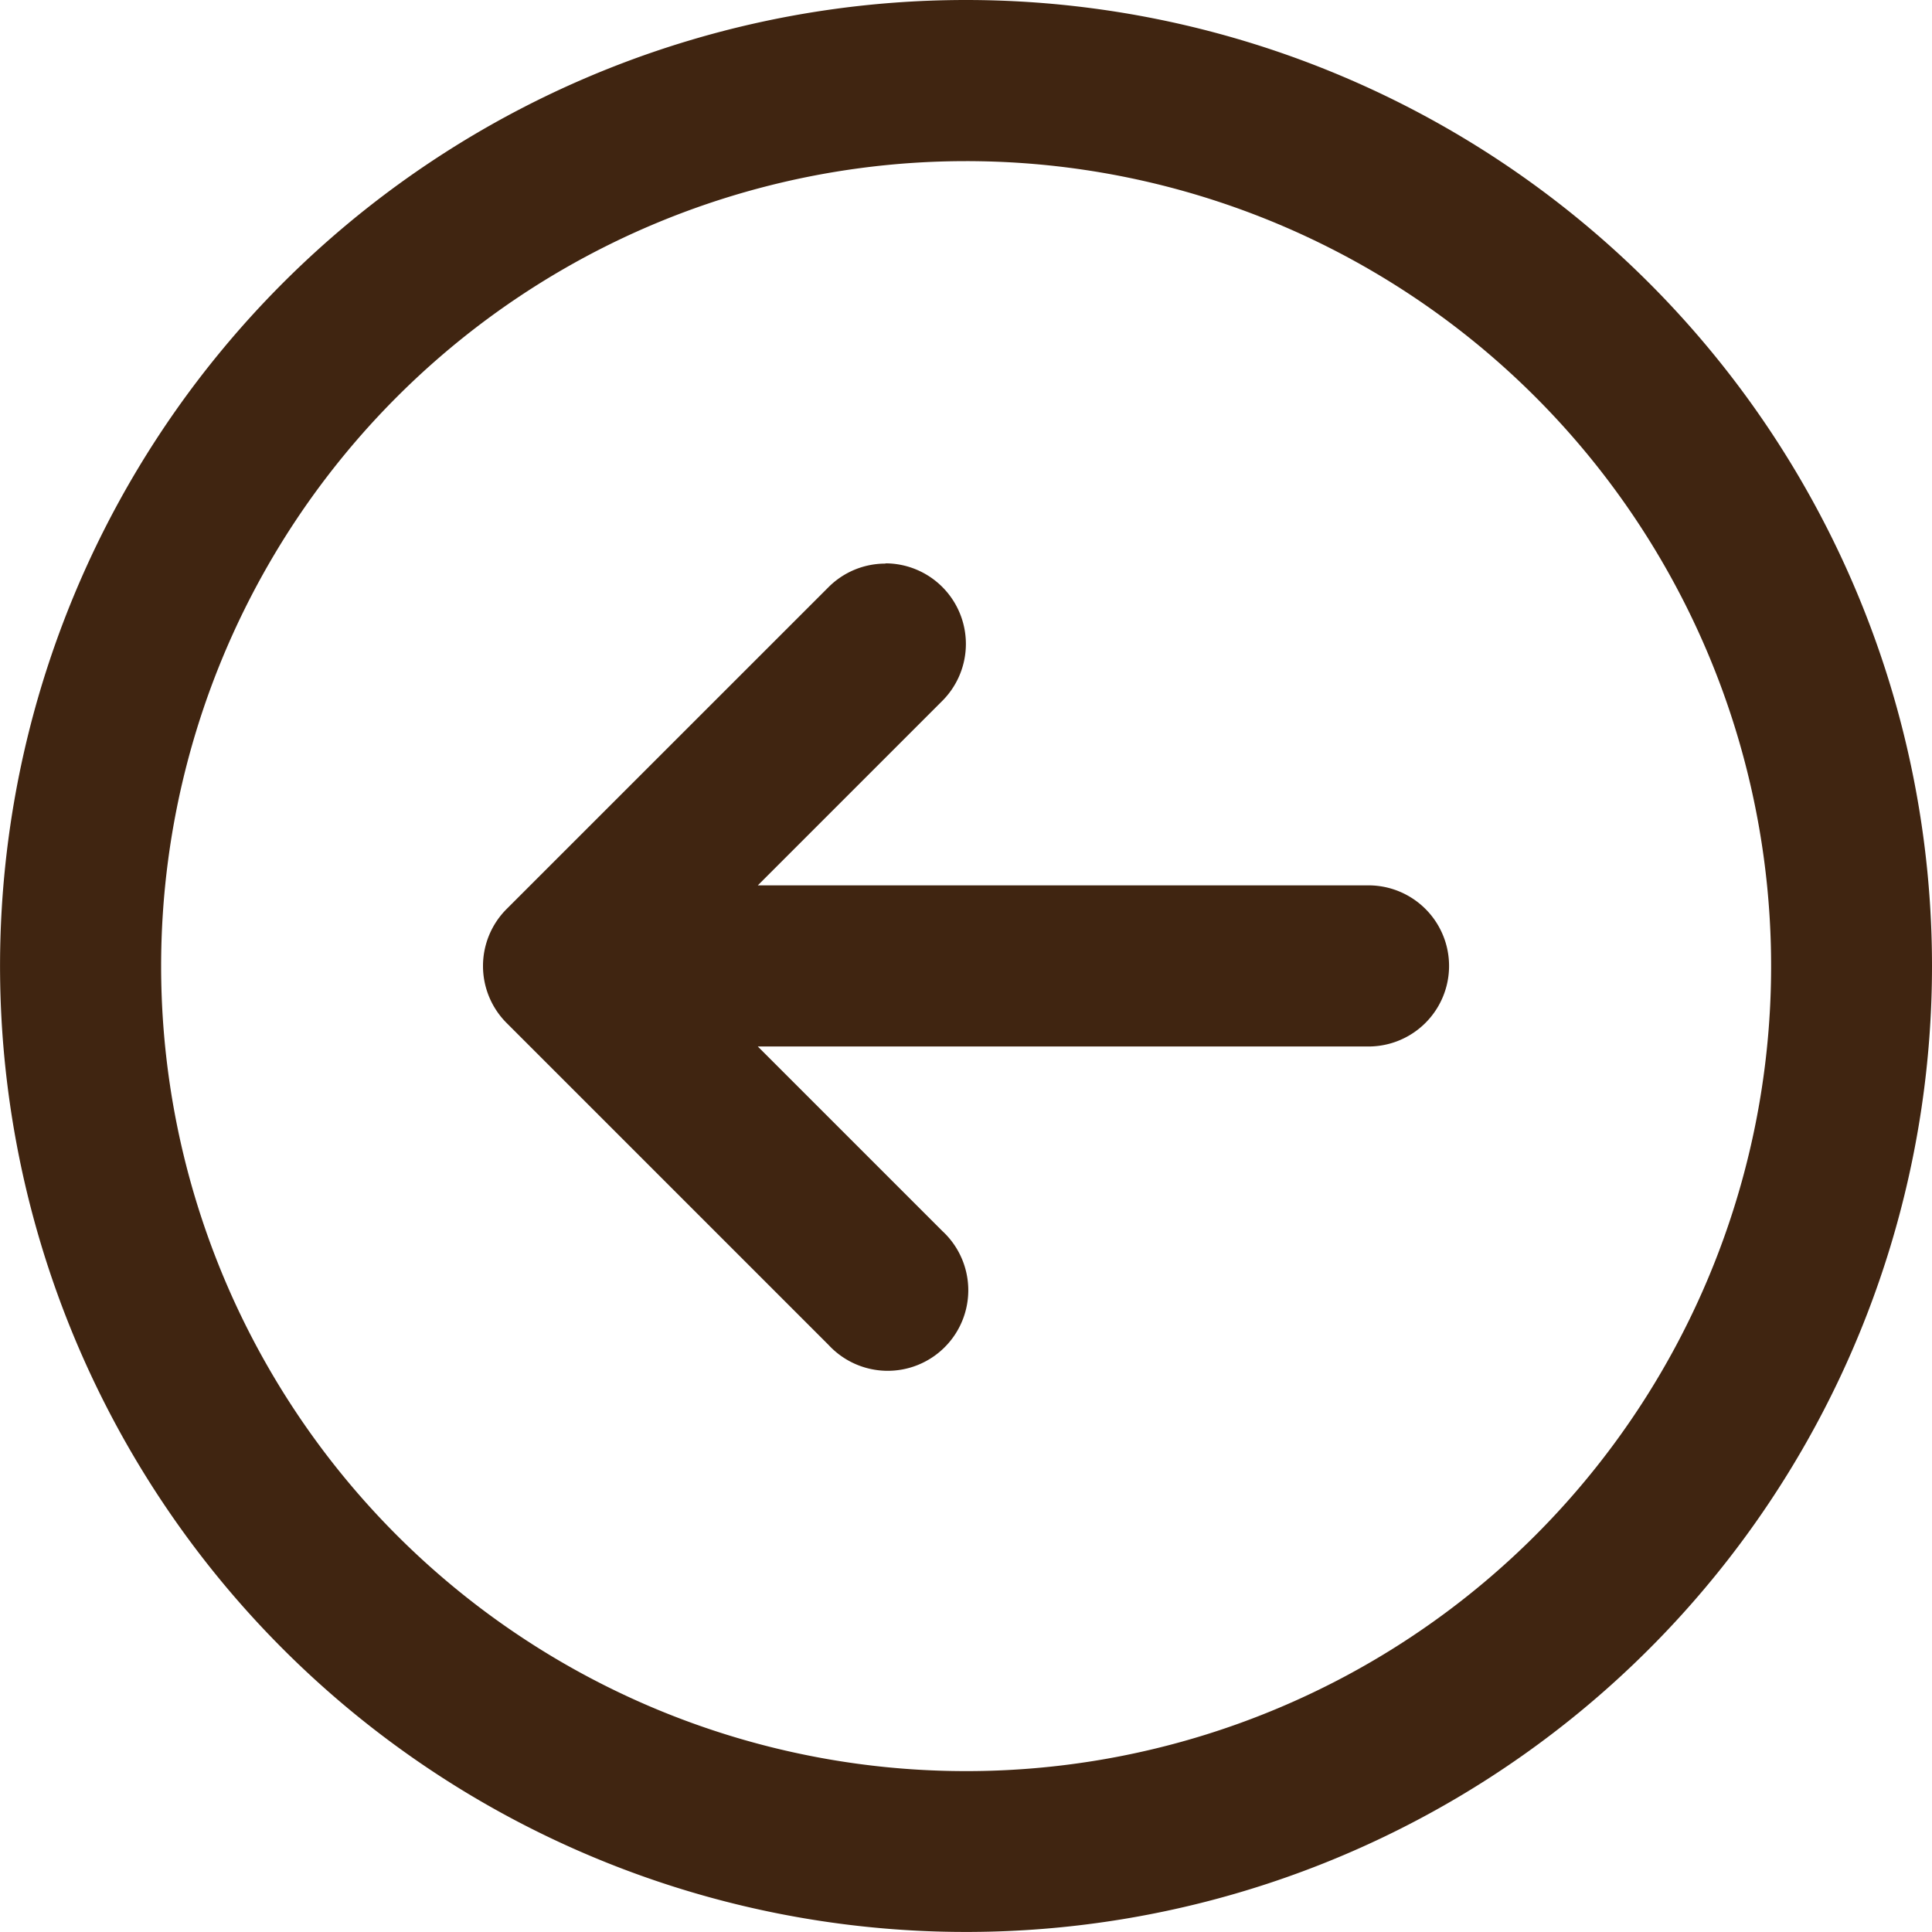 <svg xmlns="http://www.w3.org/2000/svg" width="38.369" height="38.368" viewBox="0 0 38.369 38.368">
  <path id="icons8-back-arrow" d="M19.184,0A19.184,19.184,0,1,0,38.369,19.184,19.185,19.185,0,0,0,19.184,0Zm0,3.2A15.987,15.987,0,1,1,3.2,19.184,15.987,15.987,0,0,1,19.184,3.2Zm-1.6,7.993a1.594,1.594,0,0,0-1.13.468L10.06,18.054a1.6,1.6,0,0,0,0,2.261l6.395,6.395a1.6,1.6,0,1,0,2.261-2.261L15.05,20.783H27.178a1.6,1.6,0,1,0,0-3.2H15.05l3.666-3.666a1.6,1.6,0,0,0-1.13-2.729Z" fill="#402511"/>
</svg>
